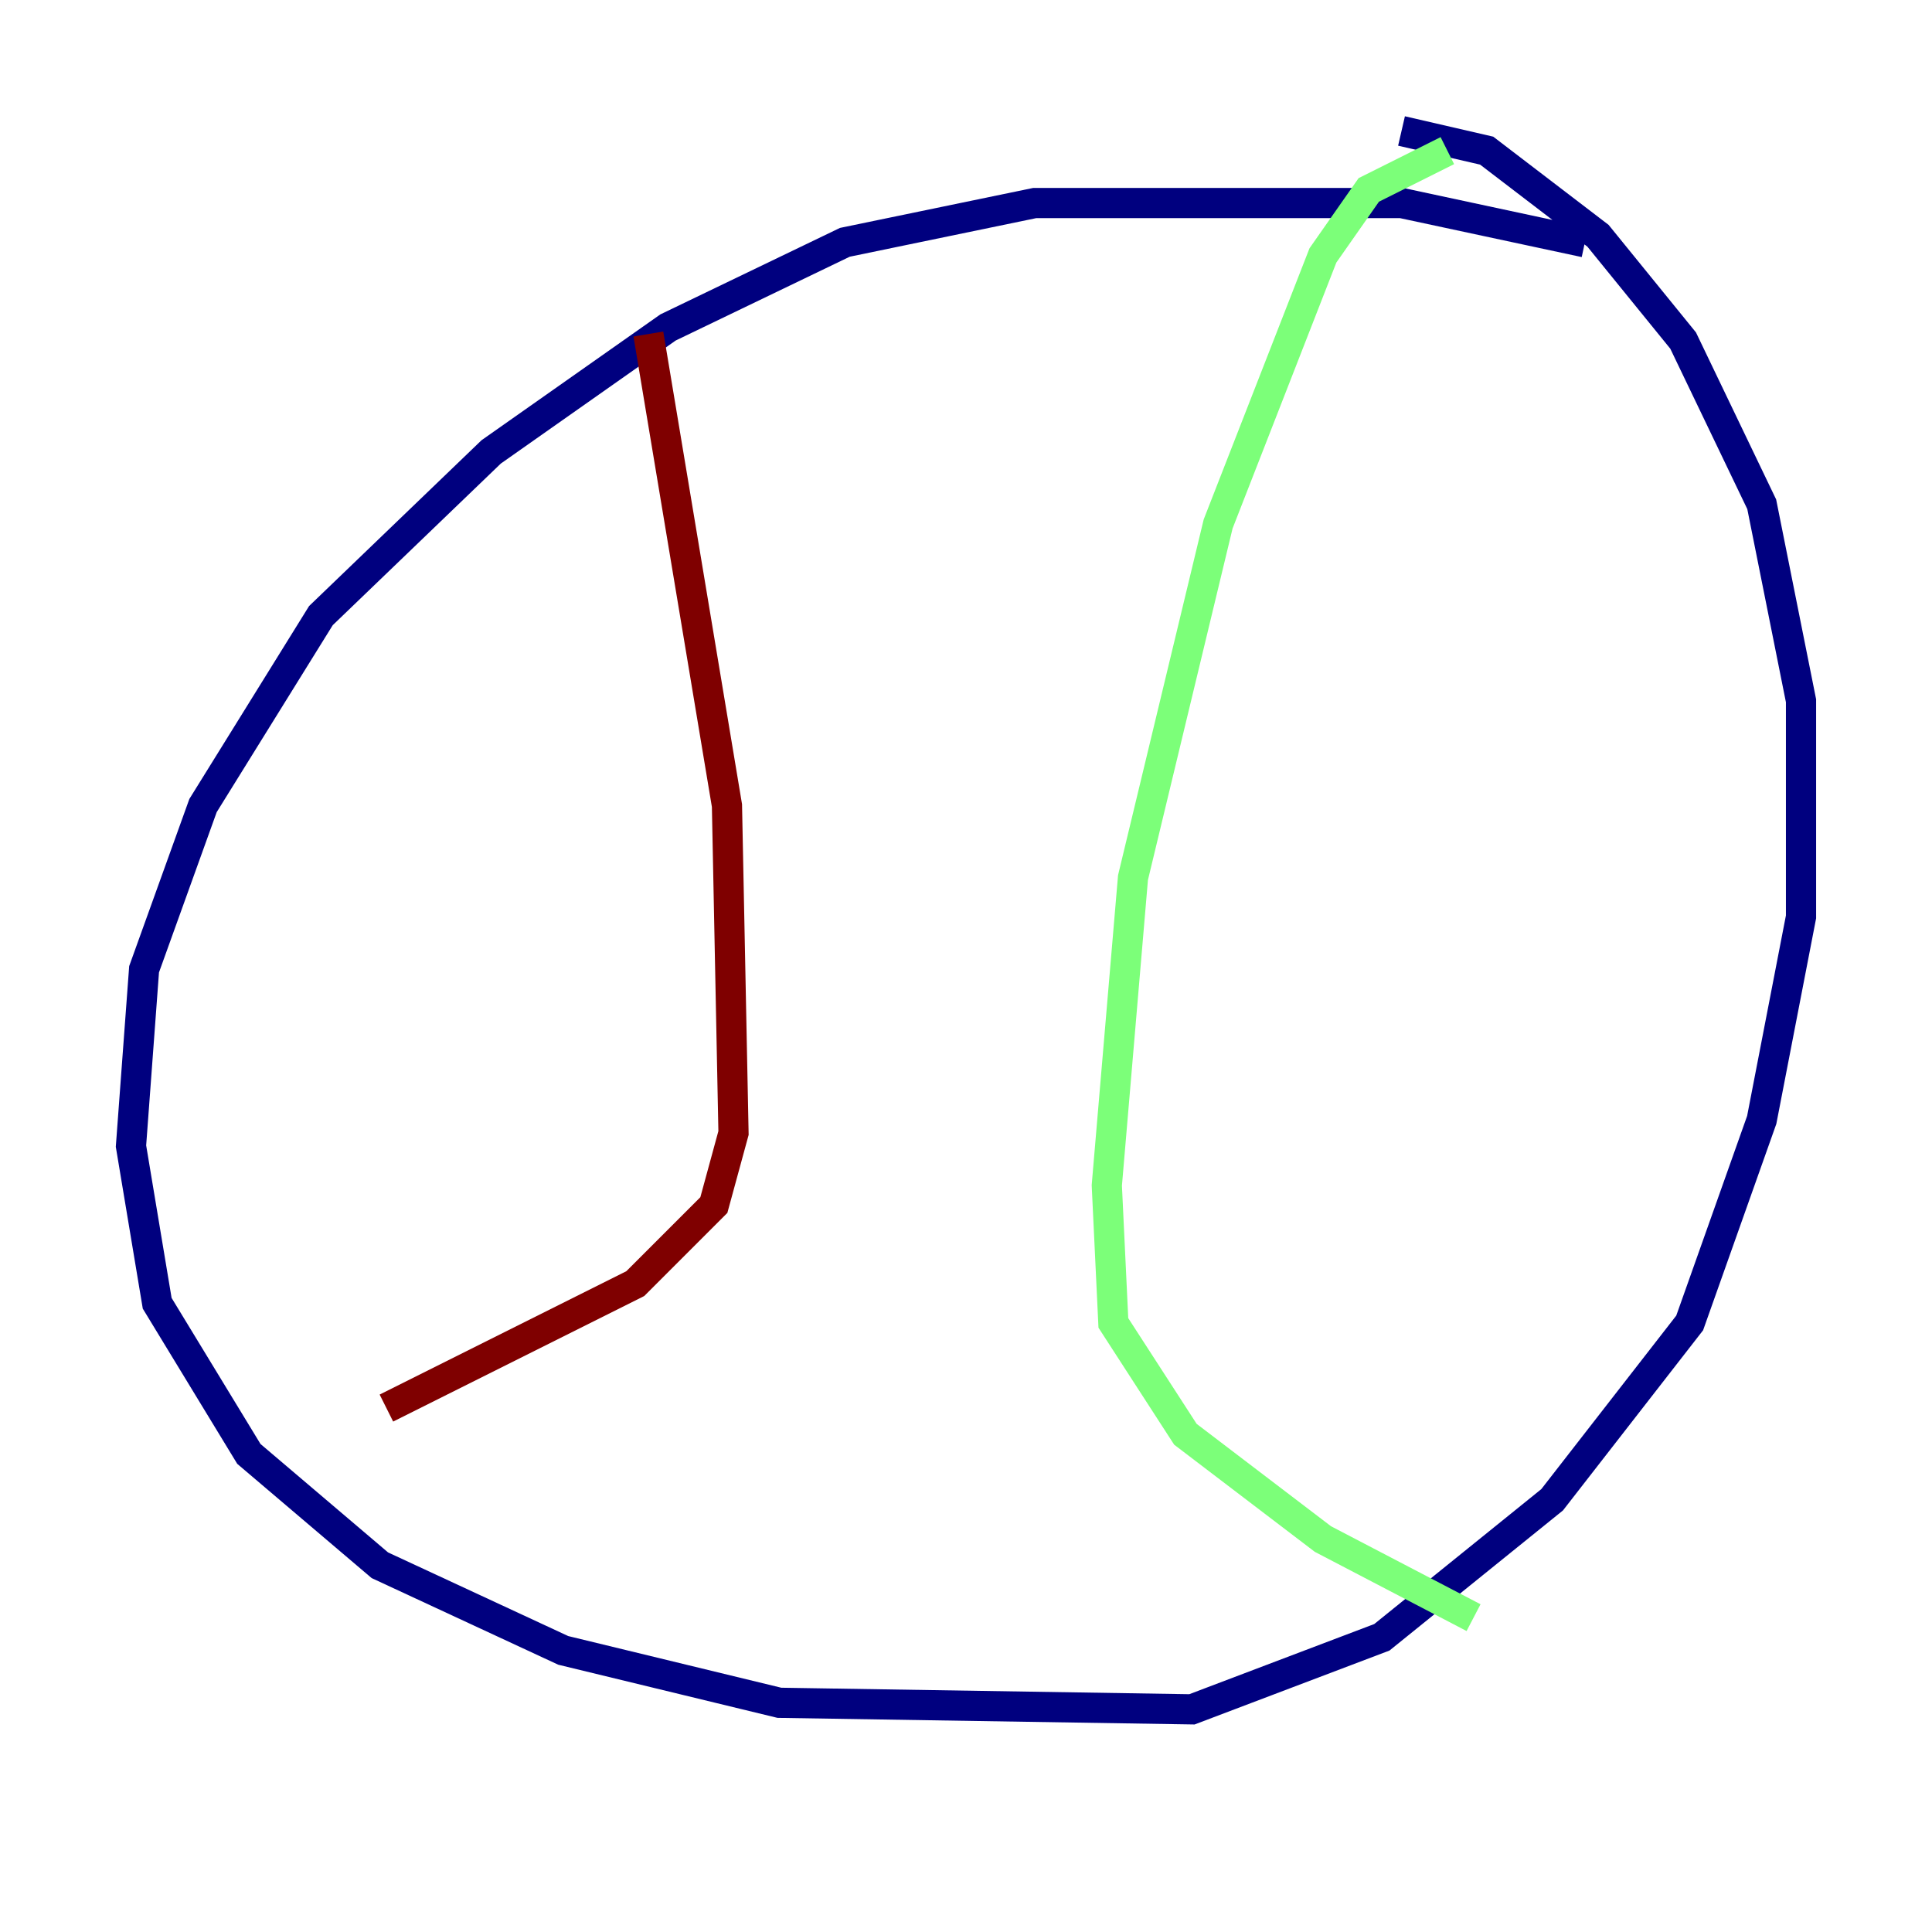 <?xml version="1.0" encoding="utf-8" ?>
<svg baseProfile="tiny" height="128" version="1.2" viewBox="0,0,128,128" width="128" xmlns="http://www.w3.org/2000/svg" xmlns:ev="http://www.w3.org/2001/xml-events" xmlns:xlink="http://www.w3.org/1999/xlink"><defs /><polyline fill="none" points="105.003,16.054 92.854,13.451 68.556,13.451 55.973,16.054 44.258,21.695 32.542,29.939 21.261,40.786 13.451,53.37 9.546,64.217 8.678,75.932 10.414,86.346 16.488,96.325 25.166,103.702 37.315,109.342 51.634,112.814 78.969,113.248 91.552,108.475 102.834,99.363 111.946,87.647 116.719,74.197 119.322,60.746 119.322,46.427 116.719,33.41 111.512,22.563 105.871,15.62 98.495,9.98 92.854,8.678" stroke="#00007f" stroke-width="2" /><polyline fill="none" points="95.891,9.98 90.685,12.583 87.647,16.922 80.705,34.712 75.064,58.142 73.329,78.536 73.763,87.647 78.536,95.024 87.647,101.966 97.627,107.173" stroke="#7cff79" stroke-width="2" /><polyline fill="none" points="42.956,22.129 48.163,53.37 48.597,75.064 47.295,79.837 42.088,85.044 25.6,93.288" stroke="#7f0000" stroke-width="2" /></svg>